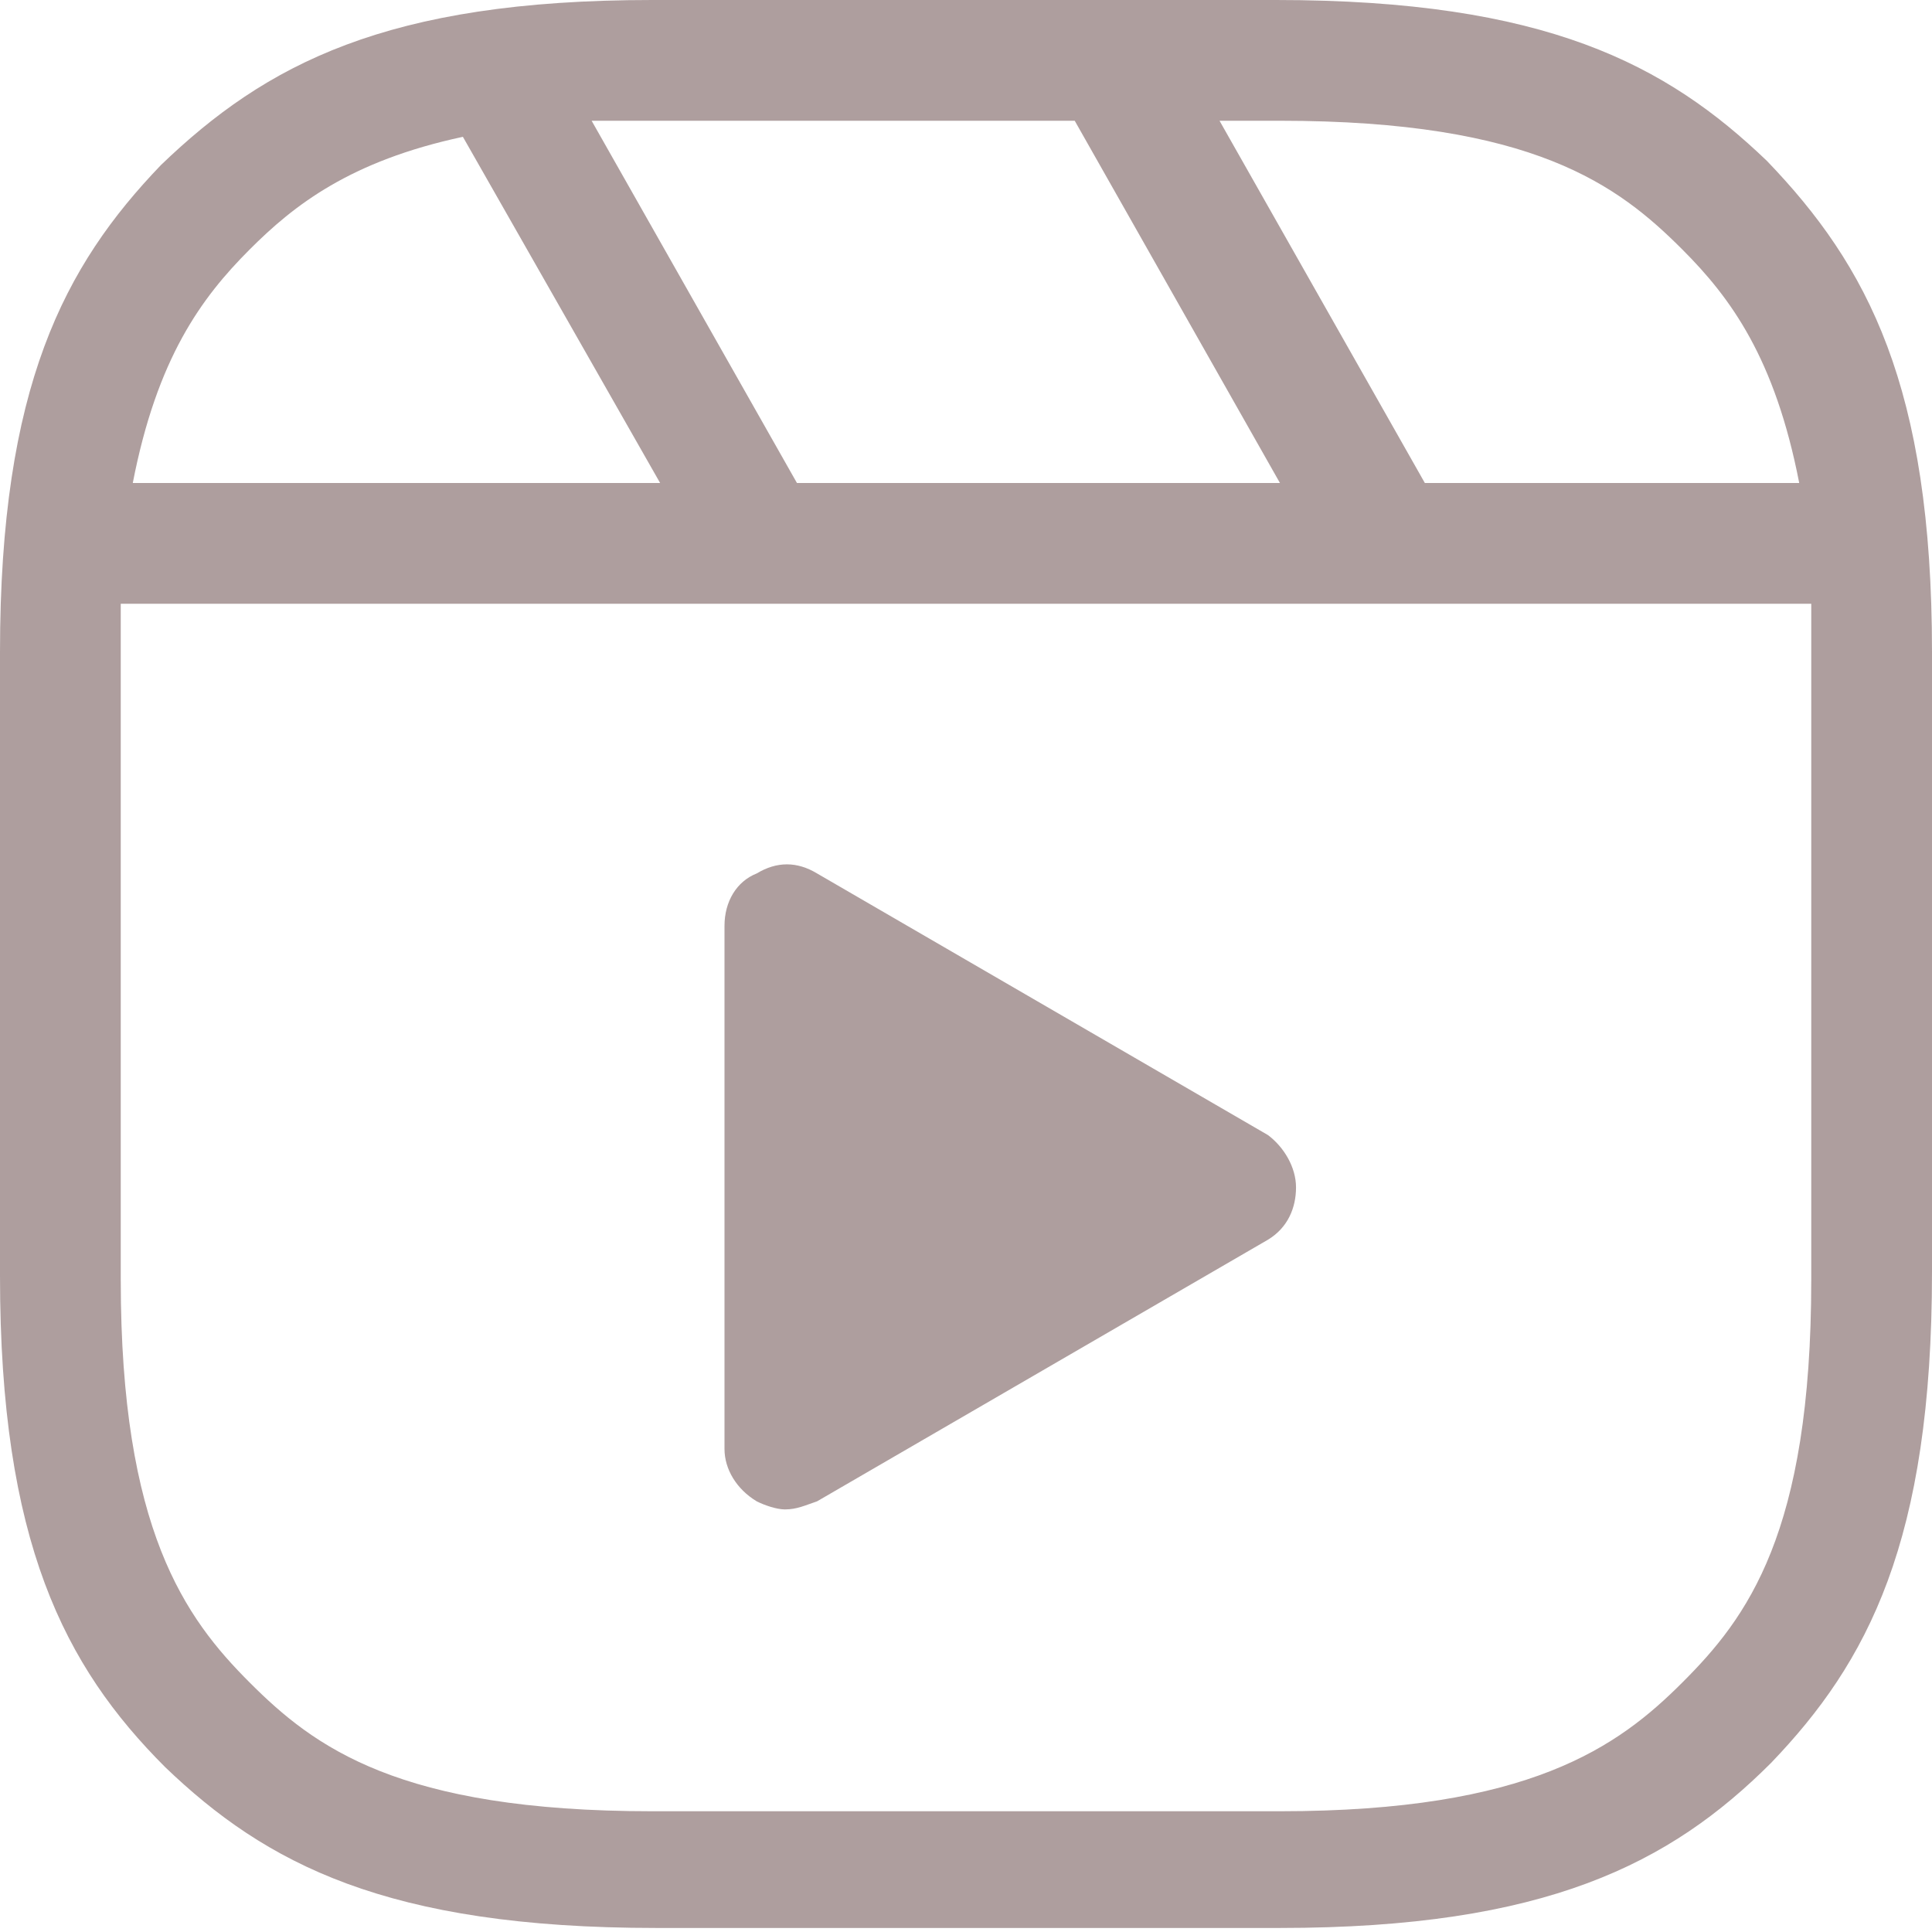 <svg width="22" height="22" viewBox="0 0 22 22" fill="none" xmlns="http://www.w3.org/2000/svg">
<path d="M14.438 12.925L9.304 9.946C9.075 9.808 8.846 9.808 8.617 9.946C8.387 10.037 8.25 10.267 8.25 10.542V16.5C8.25 16.729 8.387 16.958 8.617 17.096C8.708 17.142 8.846 17.188 8.938 17.188C9.075 17.188 9.167 17.142 9.304 17.096L14.438 14.117C14.667 13.979 14.758 13.75 14.758 13.521C14.758 13.292 14.621 13.062 14.438 12.925ZM20.121 1.833C18.975 0.733 17.6 0 14.529 0H7.425C4.4 0 3.025 0.733 1.833 1.879C0.733 3.025 0 4.4 0 7.425V14.529C0 17.554 0.733 18.975 1.879 20.121C3.025 21.221 4.4 21.954 7.471 21.954H14.575C17.6 21.954 19.021 21.221 20.167 20.075C21.267 18.929 22 17.554 22 14.483V7.425C22 4.4 21.267 3.025 20.121 1.833ZM14.575 1.375C17.462 1.375 18.425 2.108 19.158 2.842C19.708 3.392 20.212 4.079 20.488 5.5H16.225L13.887 1.375H14.575ZM7.425 1.375H12.238L14.575 5.5H9.075L6.737 1.375H7.425ZM2.842 2.842C3.346 2.337 3.987 1.833 5.271 1.558L7.517 5.5H1.512C1.788 4.079 2.292 3.392 2.842 2.842ZM20.625 14.575C20.625 17.462 19.892 18.425 19.158 19.158C18.425 19.892 17.417 20.625 14.575 20.625H7.425C4.537 20.625 3.575 19.892 2.842 19.158C2.108 18.425 1.375 17.417 1.375 14.575V6.875H20.625V14.575Z" fill="#ae9e9e"/>
</svg>
